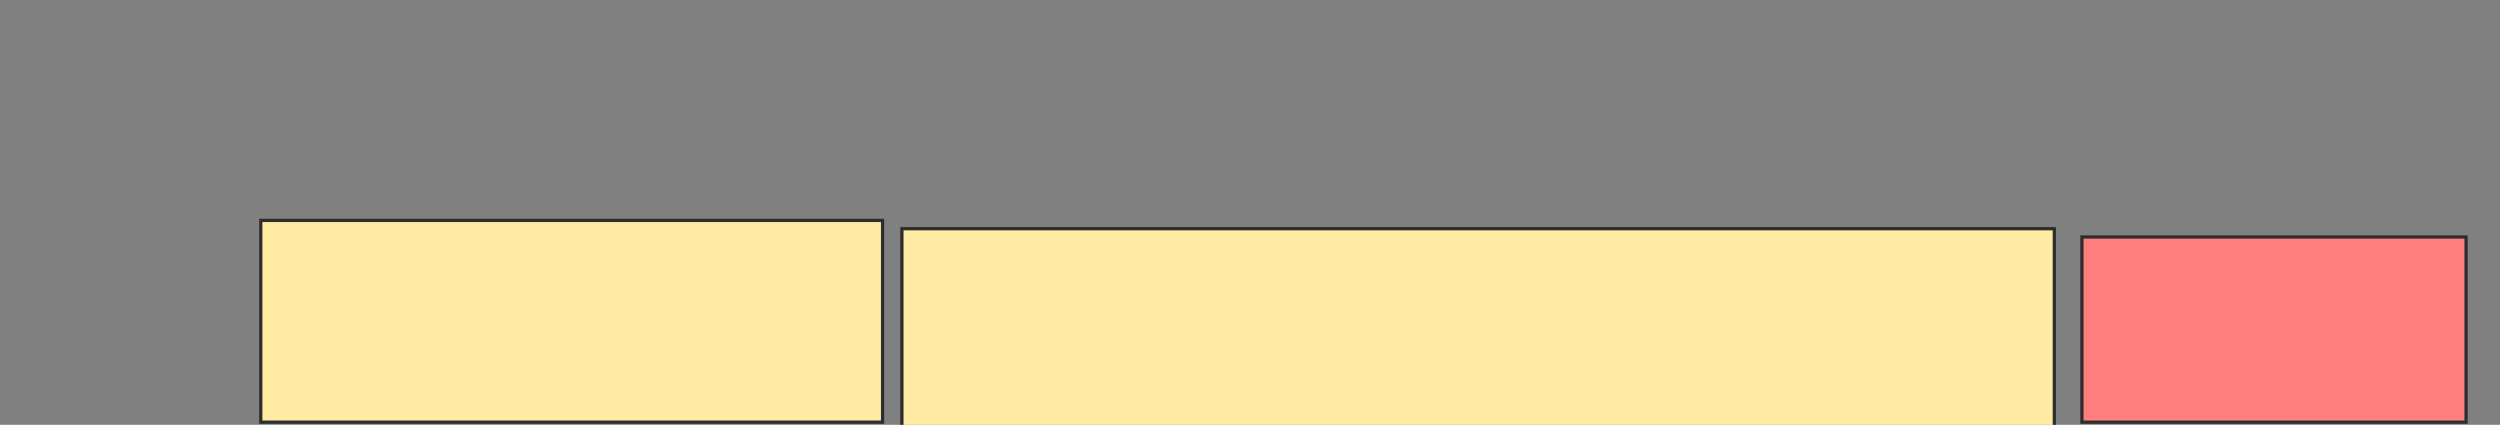 <svg xmlns="http://www.w3.org/2000/svg" width="771" height="131">
 <rect width="100%" height="100%" fill="#808080" stroke="none"/>
 <!-- Created with Image Occlusion Enhanced -->
 <g>
  <title>Labels</title>
 </g>
 <g>
  <title>Masks</title>
  <rect id="fd0f33fff0e94e81bd5175fef4aafe3c-ao-1" height="62.216" width="191.761" y="67.977" x="80.42" stroke="#2D2D2D" fill="#FFEBA2"/>
  <rect id="fd0f33fff0e94e81bd5175fef4aafe3c-ao-2" height="62.216" width="355.398" y="70.534" x="278.148" stroke-linecap="null" stroke-linejoin="null" stroke-dasharray="null" stroke="#2D2D2D" fill="#FFEBA2"/>
  <rect id="fd0f33fff0e94e81bd5175fef4aafe3c-ao-3" height="57.102" width="118.466" y="73.091" x="642.068" stroke-linecap="null" stroke-linejoin="null" stroke-dasharray="null" stroke="#2D2D2D" fill="#FF7E7E" class="qshape"/>
 </g>
</svg>